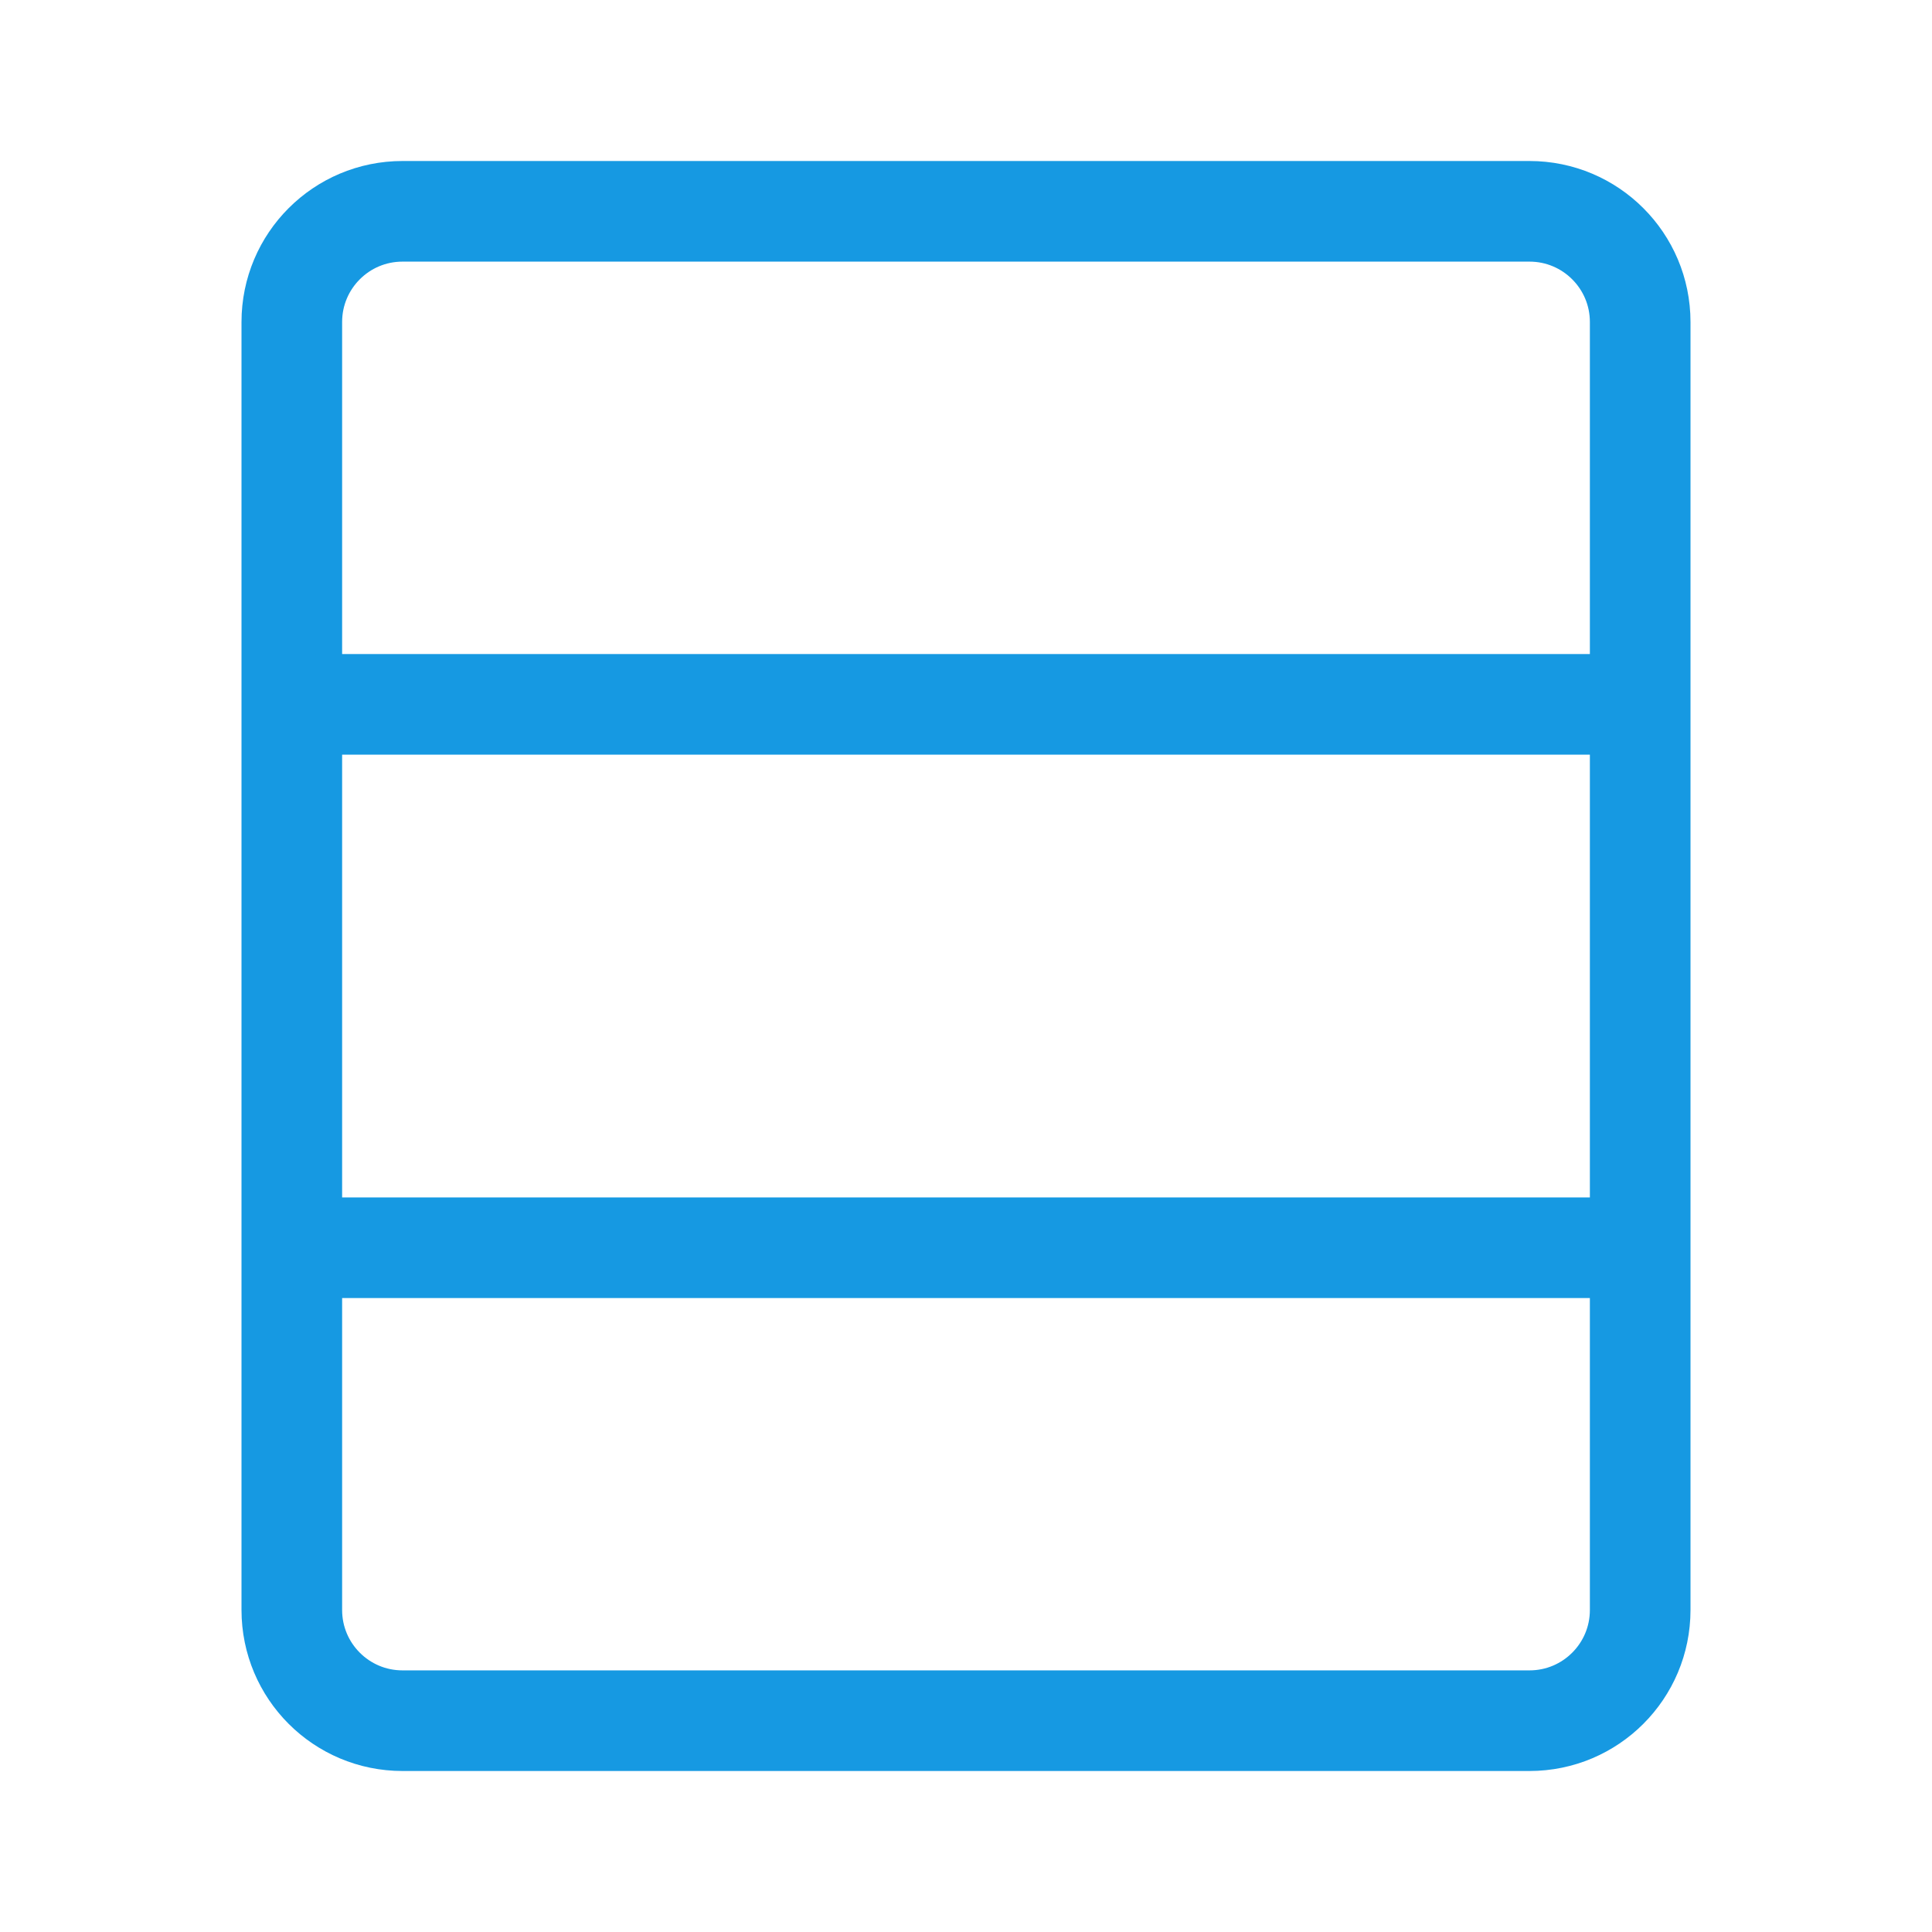 <svg width="48" height="48" viewBox="0 0 48 48" fill="none" xmlns="http://www.w3.org/2000/svg">
<path d="M7.25 8C7.25 6.481 8.481 5.25 10 5.25H38C39.519 5.25 40.75 6.481 40.75 8V40C40.75 41.519 39.519 42.75 38 42.75H10C8.481 42.75 7.25 41.519 7.25 40V8Z" stroke="#1699E2" stroke-width="2.5" stroke-linecap="round" stroke-linejoin="round"/>
<path d="M8 17.5H40" stroke="#1699E2" stroke-width="2.5" stroke-linecap="round" stroke-linejoin="round"/>
<path d="M8 31H40" stroke="#1699E2" stroke-width="2.5" stroke-linecap="round" stroke-linejoin="round"/>
</svg>
